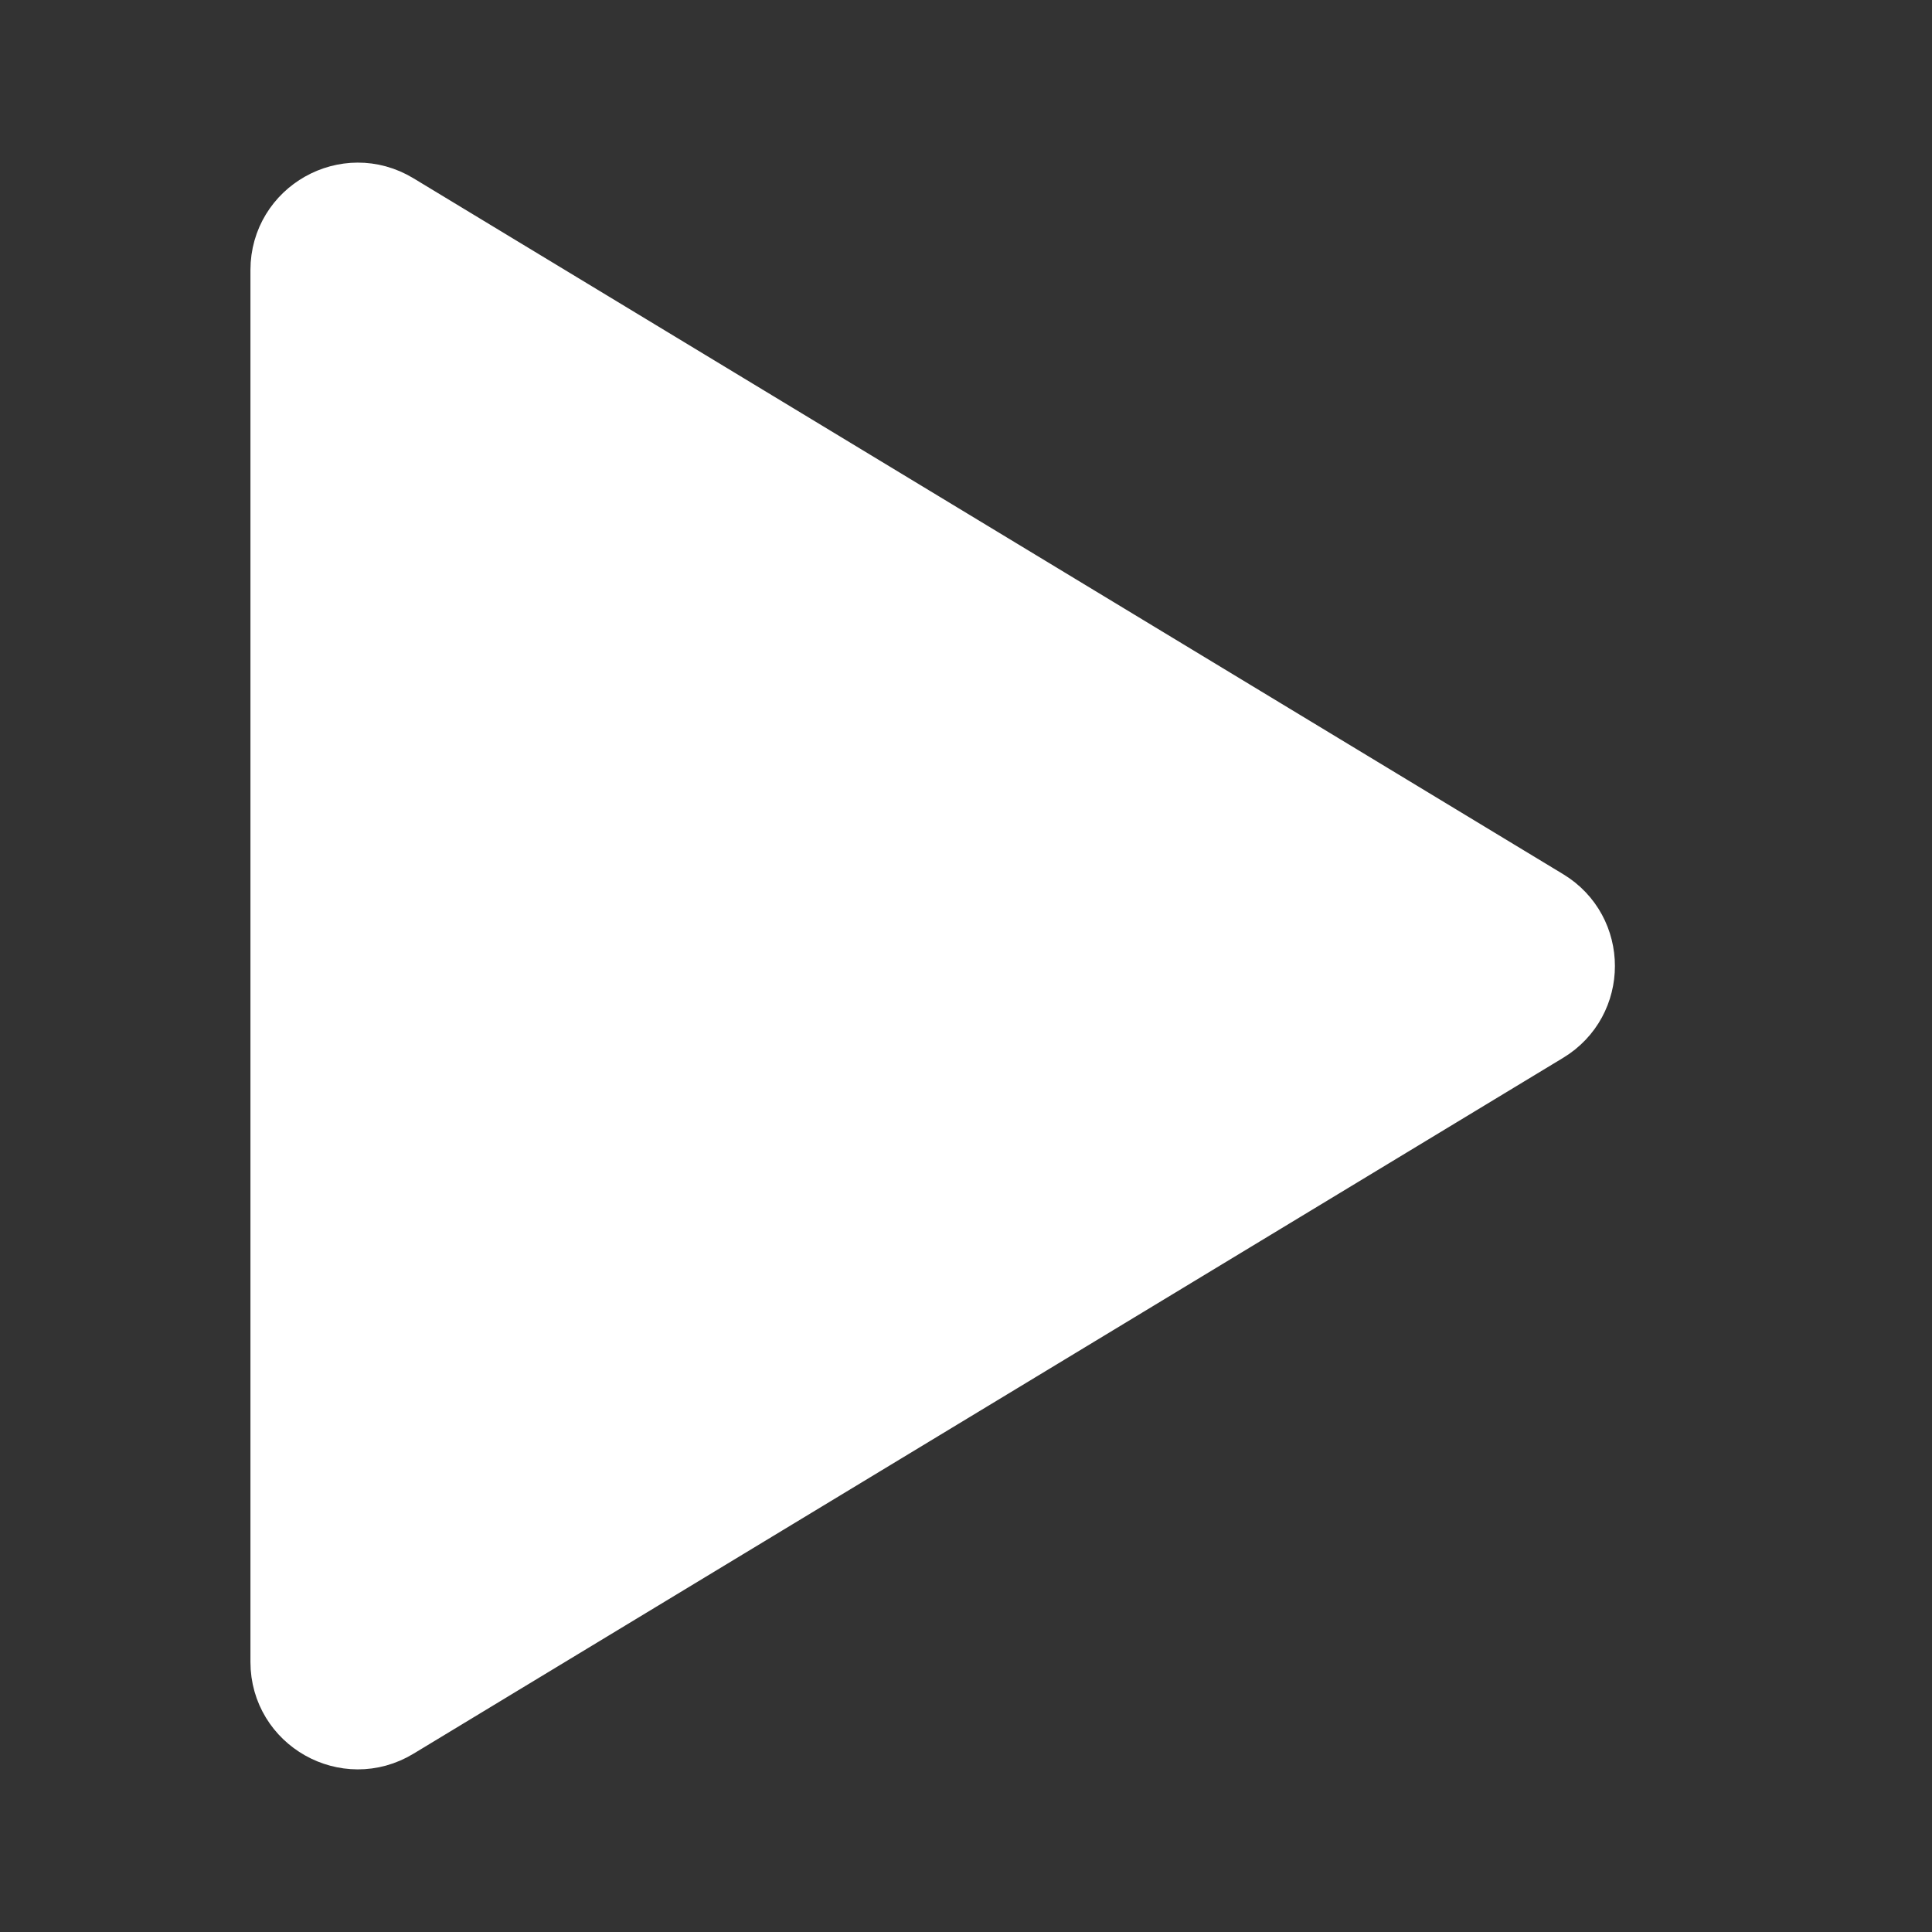 <svg width="54" height="54" viewBox="0 0 54 54" fill="none" xmlns="http://www.w3.org/2000/svg">
<rect x="0" y="0" width="54" height="54" fill="#333333" stroke="none"/>
<path d="M8 46.452V7.548C8 5.99 9.703 5.031 11.036 5.837L43.173 25.289C44.459 26.067 44.459 27.933 43.173 28.711L11.036 48.163C9.703 48.969 8 48.01 8 46.452Z" fill="white" stroke="white" stroke-width="2" stroke-linecap="round"/>
</svg>
